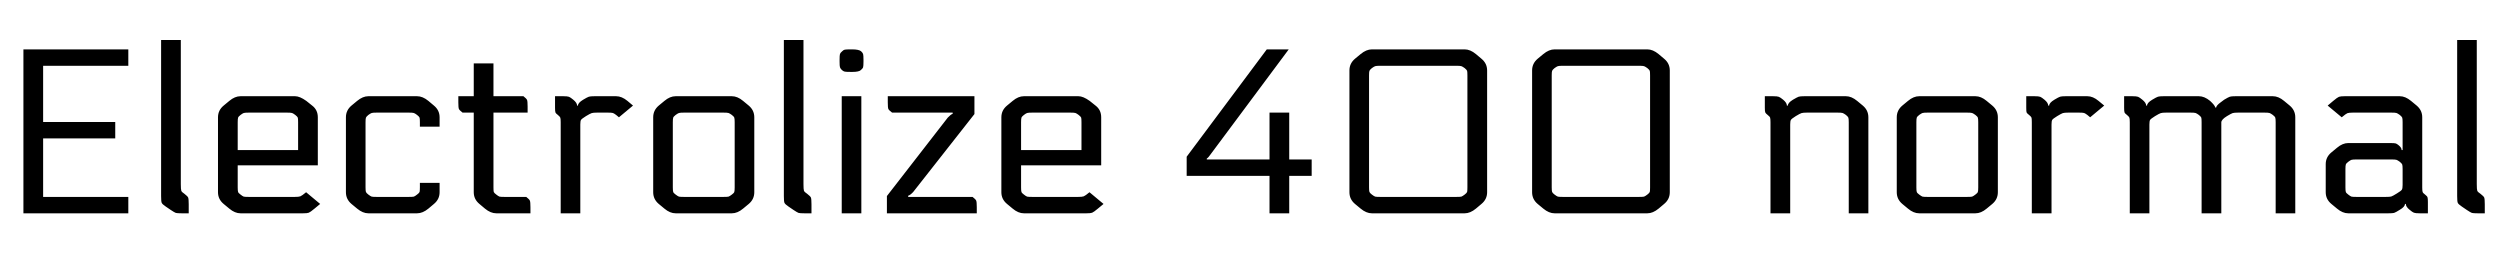<svg xmlns="http://www.w3.org/2000/svg" xmlns:xlink="http://www.w3.org/1999/xlink" width="256.2" height="28.464"><path fill="black" d="M4.42 20.18L13.15 20.18L13.15 21.86L2.40 21.86L2.40 5.06L13.15 5.06L13.15 6.74L4.42 6.74L4.42 12.50L11.81 12.50L11.81 14.18L4.42 14.18L4.42 20.18ZM16.51 20.09L16.51 4.10L18.53 4.10L18.53 18.86Q18.53 19.42 18.58 19.55Q18.62 19.68 18.91 19.87L18.91 19.87Q19.22 20.11 19.28 20.24Q19.34 20.38 19.34 20.93L19.34 20.93L19.34 21.86L18.62 21.86Q18.17 21.86 18.02 21.82Q17.88 21.77 17.52 21.53L17.52 21.53L16.99 21.17Q16.63 20.93 16.57 20.78Q16.51 20.64 16.51 20.09L16.51 20.09ZM31.37 19.70L31.37 19.70L32.81 20.90L32.23 21.38Q31.80 21.74 31.64 21.80Q31.49 21.86 31.06 21.86L31.06 21.86L24.65 21.86Q24.07 21.86 23.50 21.38L23.50 21.38L22.92 20.90Q22.34 20.42 22.34 19.70L22.34 19.70L22.34 12.02Q22.34 11.30 22.92 10.82L22.92 10.82L23.50 10.34Q24.07 9.86 24.65 9.86L24.65 9.86L30.24 9.86Q30.72 9.86 31.39 10.34L31.39 10.34L31.99 10.82Q32.57 11.26 32.57 12.02L32.57 12.02L32.57 16.94L24.36 16.94L24.36 19.20Q24.36 19.56 24.40 19.67Q24.43 19.78 24.65 19.94Q24.86 20.11 24.98 20.15Q25.10 20.18 25.54 20.18L25.54 20.18L30.19 20.18Q30.62 20.18 30.78 20.12Q30.94 20.06 31.37 19.70ZM24.36 15.38L30.55 15.38L30.55 12.53Q30.55 12.17 30.52 12.06Q30.48 11.95 30.26 11.78Q30.05 11.62 29.93 11.58Q29.81 11.54 29.38 11.54L29.38 11.54L25.54 11.54Q25.10 11.54 24.98 11.58Q24.86 11.62 24.65 11.78Q24.43 11.95 24.40 12.06Q24.36 12.17 24.36 12.53L24.36 12.53L24.36 15.38ZM45.05 12.02L45.05 12.98L43.03 12.98L43.03 12.53Q43.03 12.17 43.00 12.06Q42.96 11.95 42.74 11.78Q42.53 11.62 42.41 11.58Q42.29 11.54 41.86 11.54L41.86 11.54L38.64 11.54Q38.21 11.54 38.09 11.58Q37.97 11.62 37.75 11.78Q37.54 11.95 37.50 12.06Q37.46 12.17 37.46 12.53L37.46 12.53L37.46 19.20Q37.46 19.56 37.50 19.67Q37.54 19.78 37.75 19.94Q37.97 20.11 38.09 20.15Q38.21 20.18 38.64 20.18L38.64 20.18L41.86 20.18Q42.29 20.18 42.41 20.15Q42.53 20.11 42.74 19.94Q42.96 19.78 43.00 19.67Q43.03 19.56 43.03 19.20L43.03 19.20L43.03 18.74L45.05 18.74L45.05 19.70Q45.05 20.42 44.47 20.90L44.47 20.90L43.90 21.38Q43.32 21.86 42.74 21.86L42.74 21.86L37.75 21.86Q37.18 21.86 36.60 21.38L36.60 21.38L36.02 20.90Q35.45 20.42 35.45 19.70L35.45 19.70L35.45 12.02Q35.45 11.30 36.02 10.82L36.02 10.82L36.60 10.34Q37.18 9.86 37.75 9.86L37.75 9.86L42.74 9.86Q43.32 9.86 43.90 10.34L43.90 10.34L44.47 10.82Q45.05 11.30 45.05 12.02L45.05 12.02ZM48.55 6.50L50.57 6.50L50.57 9.86L53.64 9.86Q53.95 10.10 54.01 10.24Q54.07 10.37 54.07 10.92L54.07 10.92L54.07 11.54L50.57 11.54L50.57 19.20Q50.57 19.56 50.60 19.67Q50.64 19.78 50.86 19.94Q51.07 20.11 51.19 20.15Q51.31 20.18 51.74 20.18L51.74 20.18L53.93 20.18Q54.24 20.42 54.30 20.56Q54.36 20.69 54.36 21.24L54.36 21.24L54.36 21.86L50.86 21.86Q50.28 21.86 49.70 21.38L49.70 21.38L49.13 20.90Q48.55 20.42 48.55 19.70L48.55 19.70L48.55 11.54L47.40 11.54Q47.09 11.30 47.03 11.17Q46.97 11.04 46.97 10.49L46.97 10.49L46.97 9.86L48.55 9.86L48.55 6.50ZM56.88 11.04L56.88 9.86L57.72 9.86Q58.15 9.86 58.31 9.92Q58.46 9.98 58.75 10.22L58.75 10.22Q59.14 10.54 59.14 10.82L59.14 10.82L59.23 10.82Q59.23 10.54 59.76 10.22L59.76 10.22Q60.19 9.96 60.35 9.91Q60.50 9.86 60.94 9.86L60.94 9.86L63.14 9.86Q63.72 9.86 64.30 10.34L64.30 10.34L64.87 10.82L63.43 12.02L63.14 11.78Q62.93 11.62 62.81 11.58Q62.69 11.54 62.26 11.54L62.26 11.54L61.22 11.54Q60.79 11.54 60.64 11.59Q60.48 11.64 60.05 11.90Q59.62 12.17 59.54 12.29Q59.47 12.41 59.47 12.77L59.47 12.77L59.47 21.86L57.46 21.86L57.46 12.53Q57.46 12.17 57.42 12.06Q57.38 11.95 57.17 11.78Q56.95 11.62 56.92 11.51Q56.88 11.40 56.88 11.04L56.88 11.04ZM69.24 9.86L69.24 9.86L75.00 9.86Q75.58 9.86 76.15 10.34L76.15 10.34L76.73 10.82Q77.30 11.30 77.30 12.02L77.30 12.02L77.30 19.70Q77.30 20.42 76.73 20.90L76.73 20.90L76.15 21.38Q75.58 21.86 75.00 21.86L75.00 21.86L69.24 21.86Q68.66 21.86 68.09 21.38L68.09 21.38L67.51 20.90Q66.94 20.42 66.94 19.70L66.94 19.70L66.94 12.02Q66.94 11.30 67.51 10.82L67.51 10.82L68.09 10.34Q68.66 9.86 69.24 9.86ZM75.29 19.20L75.29 19.20L75.29 12.53Q75.29 12.17 75.25 12.06Q75.22 11.95 75.00 11.78Q74.78 11.62 74.66 11.58Q74.54 11.54 74.11 11.54L74.11 11.54L70.13 11.54Q69.70 11.54 69.58 11.58Q69.46 11.62 69.24 11.78Q69.02 11.95 68.99 12.06Q68.95 12.17 68.95 12.53L68.95 12.53L68.95 19.20Q68.95 19.56 68.99 19.67Q69.02 19.78 69.24 19.94Q69.46 20.11 69.58 20.15Q69.70 20.18 70.13 20.18L70.13 20.18L74.11 20.18Q74.54 20.18 74.66 20.15Q74.78 20.11 75.00 19.94Q75.22 19.78 75.25 19.67Q75.29 19.56 75.29 19.20ZM80.33 20.09L80.33 4.10L82.34 4.10L82.34 18.86Q82.34 19.42 82.39 19.55Q82.44 19.68 82.73 19.87L82.73 19.87Q83.04 20.11 83.10 20.24Q83.16 20.38 83.16 20.93L83.16 20.93L83.16 21.86L82.44 21.86Q81.98 21.86 81.84 21.82Q81.70 21.77 81.34 21.53L81.34 21.53L80.81 21.17Q80.45 20.93 80.39 20.78Q80.33 20.64 80.33 20.09L80.33 20.09ZM88.27 9.86L88.27 21.86L86.26 21.86L86.26 9.86L88.27 9.86ZM88.49 6.12L88.49 6.12L88.49 6.31Q88.49 6.77 88.45 6.89Q88.42 7.01 88.22 7.18L88.22 7.18Q88.03 7.37 87.34 7.37L87.34 7.37L87.22 7.37Q86.69 7.37 86.57 7.34Q86.45 7.32 86.28 7.18L86.28 7.18Q86.11 7.01 86.08 6.89Q86.04 6.77 86.04 6.31L86.04 6.31L86.04 6.12Q86.04 5.66 86.08 5.54Q86.11 5.42 86.30 5.26L86.30 5.26Q86.45 5.11 86.57 5.09Q86.69 5.06 87.22 5.06L87.22 5.06L87.31 5.06Q88.03 5.06 88.25 5.26L88.25 5.26Q88.42 5.42 88.45 5.54Q88.49 5.66 88.49 6.12ZM93.07 20.06L93.07 20.18L99.67 20.18Q99.98 20.42 100.04 20.56Q100.10 20.69 100.10 21.24L100.10 21.24L100.10 21.86L90.89 21.86L90.89 20.09L97.13 12.05Q97.42 11.74 97.63 11.66L97.63 11.66L97.63 11.54L91.42 11.54Q91.10 11.30 91.04 11.17Q90.98 11.04 90.98 10.49L90.98 10.49L90.98 9.86L99.86 9.86L99.86 11.69L93.58 19.68Q93.29 19.99 93.07 20.06L93.07 20.06ZM111.65 19.70L111.65 19.70L113.09 20.90L112.51 21.38Q112.08 21.74 111.92 21.80Q111.77 21.86 111.34 21.86L111.34 21.86L104.93 21.86Q104.35 21.86 103.78 21.38L103.78 21.38L103.20 20.90Q102.62 20.42 102.62 19.70L102.62 19.70L102.62 12.02Q102.62 11.30 103.20 10.82L103.20 10.82L103.78 10.34Q104.35 9.86 104.93 9.86L104.93 9.86L110.52 9.86Q111.00 9.86 111.67 10.34L111.67 10.34L112.27 10.82Q112.85 11.26 112.85 12.02L112.85 12.02L112.85 16.94L104.64 16.94L104.64 19.20Q104.64 19.56 104.68 19.67Q104.71 19.78 104.93 19.94Q105.14 20.11 105.26 20.15Q105.38 20.18 105.82 20.18L105.82 20.18L110.47 20.18Q110.90 20.18 111.06 20.12Q111.22 20.06 111.65 19.70ZM104.64 15.38L110.83 15.38L110.83 12.53Q110.83 12.17 110.80 12.06Q110.76 11.95 110.54 11.78Q110.33 11.62 110.21 11.58Q110.09 11.54 109.66 11.54L109.66 11.54L105.82 11.54Q105.38 11.54 105.26 11.58Q105.14 11.62 104.93 11.78Q104.71 11.95 104.68 12.06Q104.64 12.17 104.64 12.53L104.64 12.53L104.64 15.38ZM130.10 16.34L130.10 11.54L132.12 11.54L132.12 16.34L134.42 16.34L134.42 18.02L132.12 18.02L132.12 21.86L130.10 21.86L130.10 18.02L121.61 18.02L121.61 16.06L129.82 5.06L132.07 5.06L124.08 15.79Q123.84 16.15 123.67 16.25L123.67 16.25L123.67 16.34L130.10 16.34ZM140.59 5.06L140.59 5.06L150.10 5.06Q150.67 5.06 151.25 5.54L151.25 5.54L151.82 6.02Q152.40 6.50 152.40 7.22L152.40 7.22L152.40 19.70Q152.40 20.42 151.82 20.90L151.82 20.90L151.25 21.38Q150.67 21.86 150.10 21.86L150.10 21.86L140.59 21.86Q140.02 21.86 139.44 21.38L139.44 21.38L138.86 20.90Q138.29 20.42 138.29 19.70L138.29 19.70L138.29 7.22Q138.29 6.50 138.86 6.02L138.86 6.02L139.44 5.54Q140.02 5.06 140.59 5.06ZM150.38 19.20L150.38 19.20L150.38 7.73Q150.38 7.37 150.35 7.26Q150.31 7.15 150.10 6.98Q149.88 6.82 149.76 6.78Q149.64 6.74 149.21 6.74L149.21 6.74L141.48 6.74Q141.05 6.74 140.93 6.78Q140.81 6.82 140.59 6.98Q140.38 7.15 140.34 7.26Q140.30 7.37 140.30 7.73L140.30 7.73L140.30 19.20Q140.30 19.56 140.34 19.67Q140.38 19.78 140.59 19.94Q140.81 20.11 140.93 20.15Q141.05 20.18 141.48 20.18L141.48 20.18L149.21 20.18Q149.64 20.18 149.76 20.15Q149.88 20.11 150.10 19.94Q150.31 19.78 150.35 19.67Q150.38 19.56 150.38 19.20ZM159.31 5.06L159.31 5.06L168.82 5.06Q169.39 5.06 169.97 5.54L169.97 5.54L170.54 6.02Q171.12 6.50 171.12 7.22L171.12 7.22L171.12 19.70Q171.12 20.42 170.54 20.90L170.54 20.90L169.97 21.38Q169.39 21.86 168.82 21.86L168.82 21.86L159.31 21.86Q158.74 21.86 158.16 21.38L158.16 21.38L157.58 20.90Q157.01 20.42 157.01 19.70L157.01 19.70L157.01 7.22Q157.01 6.50 157.58 6.02L157.58 6.02L158.16 5.54Q158.74 5.06 159.31 5.06ZM169.10 19.20L169.10 19.20L169.10 7.73Q169.10 7.37 169.07 7.26Q169.03 7.15 168.82 6.98Q168.60 6.82 168.48 6.78Q168.36 6.74 167.93 6.74L167.93 6.74L160.20 6.74Q159.77 6.74 159.65 6.78Q159.53 6.82 159.31 6.98Q159.10 7.15 159.06 7.26Q159.02 7.37 159.02 7.73L159.02 7.73L159.02 19.20Q159.02 19.56 159.06 19.67Q159.10 19.78 159.31 19.94Q159.53 20.11 159.65 20.15Q159.77 20.18 160.20 20.18L160.20 20.18L167.93 20.18Q168.36 20.18 168.48 20.15Q168.60 20.11 168.82 19.94Q169.03 19.78 169.07 19.67Q169.10 19.56 169.10 19.20ZM180.86 11.04L180.86 9.86L181.70 9.86Q182.14 9.86 182.29 9.92Q182.45 9.98 182.74 10.22L182.74 10.22Q183.12 10.54 183.12 10.82L183.12 10.82L183.22 10.82Q183.22 10.54 183.74 10.22L183.74 10.22Q184.18 9.96 184.33 9.91Q184.49 9.86 184.92 9.86L184.92 9.86L189.17 9.86Q189.74 9.86 190.32 10.34L190.32 10.34L190.90 10.82Q191.47 11.30 191.47 12.02L191.47 12.02L191.47 21.86L189.46 21.86L189.46 12.53Q189.46 12.17 189.42 12.06Q189.38 11.95 189.17 11.78Q188.95 11.62 188.83 11.58Q188.71 11.54 188.28 11.54L188.28 11.54L185.21 11.54Q184.78 11.54 184.62 11.59Q184.46 11.64 184.03 11.90Q183.60 12.17 183.53 12.29Q183.46 12.41 183.46 12.77L183.46 12.77L183.46 21.86L181.44 21.86L181.44 12.53Q181.44 12.17 181.40 12.06Q181.37 11.95 181.15 11.78Q180.94 11.62 180.90 11.51Q180.86 11.40 180.86 11.04L180.86 11.04ZM196.68 9.86L196.68 9.86L202.44 9.86Q203.02 9.86 203.59 10.34L203.59 10.34L204.17 10.82Q204.74 11.30 204.74 12.02L204.74 12.02L204.74 19.70Q204.74 20.42 204.17 20.90L204.17 20.90L203.59 21.38Q203.02 21.86 202.44 21.86L202.44 21.86L196.68 21.86Q196.10 21.86 195.53 21.38L195.53 21.38L194.95 20.90Q194.38 20.42 194.38 19.70L194.38 19.70L194.38 12.02Q194.38 11.30 194.95 10.82L194.95 10.82L195.53 10.34Q196.10 9.86 196.68 9.86ZM202.73 19.20L202.73 19.20L202.73 12.53Q202.73 12.17 202.69 12.06Q202.66 11.95 202.44 11.78Q202.22 11.62 202.10 11.58Q201.98 11.54 201.55 11.54L201.55 11.54L197.57 11.54Q197.14 11.54 197.02 11.58Q196.90 11.62 196.68 11.78Q196.46 11.95 196.43 12.06Q196.39 12.17 196.39 12.53L196.39 12.53L196.39 19.20Q196.39 19.56 196.43 19.67Q196.46 19.78 196.68 19.94Q196.90 20.11 197.02 20.15Q197.14 20.18 197.57 20.18L197.57 20.18L201.55 20.18Q201.98 20.18 202.10 20.15Q202.22 20.11 202.44 19.94Q202.66 19.78 202.69 19.67Q202.73 19.56 202.73 19.20ZM207.65 11.04L207.65 9.86L208.49 9.86Q208.92 9.86 209.08 9.92Q209.23 9.98 209.52 10.22L209.52 10.22Q209.90 10.54 209.90 10.82L209.90 10.82L210 10.82Q210 10.54 210.53 10.22L210.53 10.22Q210.96 9.96 211.12 9.91Q211.27 9.86 211.70 9.86L211.70 9.86L213.91 9.86Q214.49 9.86 215.06 10.34L215.06 10.34L215.64 10.82L214.20 12.02L213.91 11.78Q213.70 11.62 213.58 11.58Q213.46 11.54 213.02 11.54L213.02 11.54L211.99 11.54Q211.56 11.54 211.40 11.59Q211.25 11.64 210.82 11.90Q210.38 12.17 210.31 12.29Q210.24 12.41 210.24 12.77L210.24 12.77L210.24 21.86L208.22 21.86L208.22 12.53Q208.22 12.17 208.19 12.06Q208.15 11.95 207.94 11.78Q207.72 11.62 207.68 11.51Q207.65 11.40 207.65 11.04L207.65 11.04ZM227.02 11.02L227.02 11.02L227.11 11.02Q227.14 10.80 227.57 10.49L227.57 10.49L227.93 10.22Q228.36 9.96 228.52 9.91Q228.67 9.86 229.10 9.86L229.10 9.86L232.92 9.86Q233.50 9.86 234.07 10.34L234.07 10.34L234.65 10.82Q235.22 11.30 235.22 12.02L235.22 12.02L235.22 21.86L233.21 21.86L233.21 12.53Q233.21 12.17 233.17 12.06Q233.14 11.95 232.92 11.78Q232.70 11.62 232.58 11.58Q232.46 11.54 232.03 11.54L232.03 11.54L229.39 11.54Q228.96 11.54 228.80 11.59Q228.65 11.64 228.22 11.90L228.22 11.90Q227.66 12.24 227.64 12.53L227.64 12.53L227.64 21.86L225.62 21.86L225.62 12.53Q225.62 12.17 225.59 12.06Q225.55 11.95 225.34 11.78Q225.12 11.62 225 11.58Q224.88 11.54 224.45 11.54L224.45 11.54L222.02 11.54Q221.59 11.54 221.44 11.59Q221.28 11.64 220.85 11.90Q220.42 12.17 220.34 12.29Q220.27 12.41 220.27 12.77L220.27 12.77L220.27 21.86L218.26 21.86L218.26 12.53Q218.26 12.17 218.22 12.06Q218.18 11.95 217.97 11.78Q217.75 11.62 217.72 11.51Q217.68 11.40 217.68 11.04L217.68 11.04L217.68 9.86L218.52 9.86Q218.95 9.86 219.11 9.92Q219.26 9.98 219.55 10.22L219.55 10.22Q219.94 10.54 219.94 10.82L219.94 10.82L220.03 10.82Q220.03 10.54 220.56 10.22L220.56 10.22Q220.99 9.96 221.15 9.91Q221.30 9.86 221.74 9.86L221.74 9.86L225.34 9.86Q225.91 9.86 226.49 10.34L226.49 10.34Q226.99 10.80 227.02 11.02ZM246.55 20.90L246.55 20.90L246.46 20.90Q246.46 21.19 245.93 21.50L245.93 21.50Q245.50 21.77 245.34 21.82Q245.18 21.86 244.75 21.86L244.75 21.86L240.65 21.86Q240.07 21.86 239.50 21.38L239.50 21.38L238.92 20.90Q238.34 20.42 238.34 19.70L238.34 19.70L238.34 16.82Q238.34 16.10 238.92 15.62L238.92 15.62L239.50 15.14Q240.07 14.66 240.65 14.66L240.65 14.66L244.94 14.66Q245.40 14.66 245.52 14.70Q245.64 14.74 245.83 14.90L245.83 14.90Q246.12 15.14 246.12 15.38L246.12 15.38L246.22 15.38L246.22 12.53Q246.22 12.17 246.18 12.06Q246.14 11.95 245.93 11.78Q245.71 11.62 245.59 11.58Q245.47 11.54 245.04 11.54L245.04 11.54L241.15 11.54Q240.72 11.54 240.56 11.60Q240.41 11.66 239.98 12.02L239.98 12.02L238.54 10.82L239.11 10.34Q239.54 9.98 239.70 9.92Q239.86 9.86 240.29 9.86L240.29 9.86L245.93 9.86Q246.50 9.86 247.08 10.34L247.08 10.34L247.66 10.82Q248.23 11.30 248.23 12.02L248.23 12.02L248.23 19.20Q248.23 19.56 248.27 19.67Q248.30 19.78 248.52 19.94Q248.74 20.11 248.77 20.22Q248.81 20.33 248.81 20.69L248.81 20.69L248.81 21.86L247.97 21.86Q247.54 21.86 247.38 21.80Q247.22 21.74 246.94 21.50L246.94 21.50Q246.55 21.19 246.55 20.90ZM240.36 17.33L240.36 17.33L240.36 19.20Q240.36 19.56 240.40 19.67Q240.43 19.78 240.65 19.94Q240.86 20.11 240.98 20.15Q241.10 20.18 241.54 20.18L241.54 20.18L244.46 20.18Q244.90 20.18 245.05 20.14Q245.21 20.09 245.64 19.82Q246.07 19.56 246.14 19.44Q246.22 19.32 246.22 18.96L246.22 18.96L246.22 17.33Q246.22 16.97 246.18 16.86Q246.14 16.75 245.93 16.58Q245.71 16.42 245.59 16.38Q245.47 16.34 245.04 16.34L245.04 16.34L241.54 16.34Q241.10 16.34 240.98 16.38Q240.86 16.42 240.65 16.58Q240.43 16.75 240.40 16.86Q240.36 16.97 240.36 17.33ZM251.81 20.09L251.81 4.10L253.82 4.10L253.82 18.86Q253.82 19.42 253.87 19.55Q253.92 19.68 254.21 19.87L254.21 19.87Q254.52 20.11 254.58 20.24Q254.64 20.38 254.64 20.93L254.64 20.93L254.64 21.86L253.92 21.86Q253.46 21.86 253.32 21.82Q253.18 21.77 252.82 21.53L252.82 21.53L252.29 21.17Q251.93 20.93 251.87 20.78Q251.81 20.64 251.81 20.09L251.81 20.09Z"/></svg>
